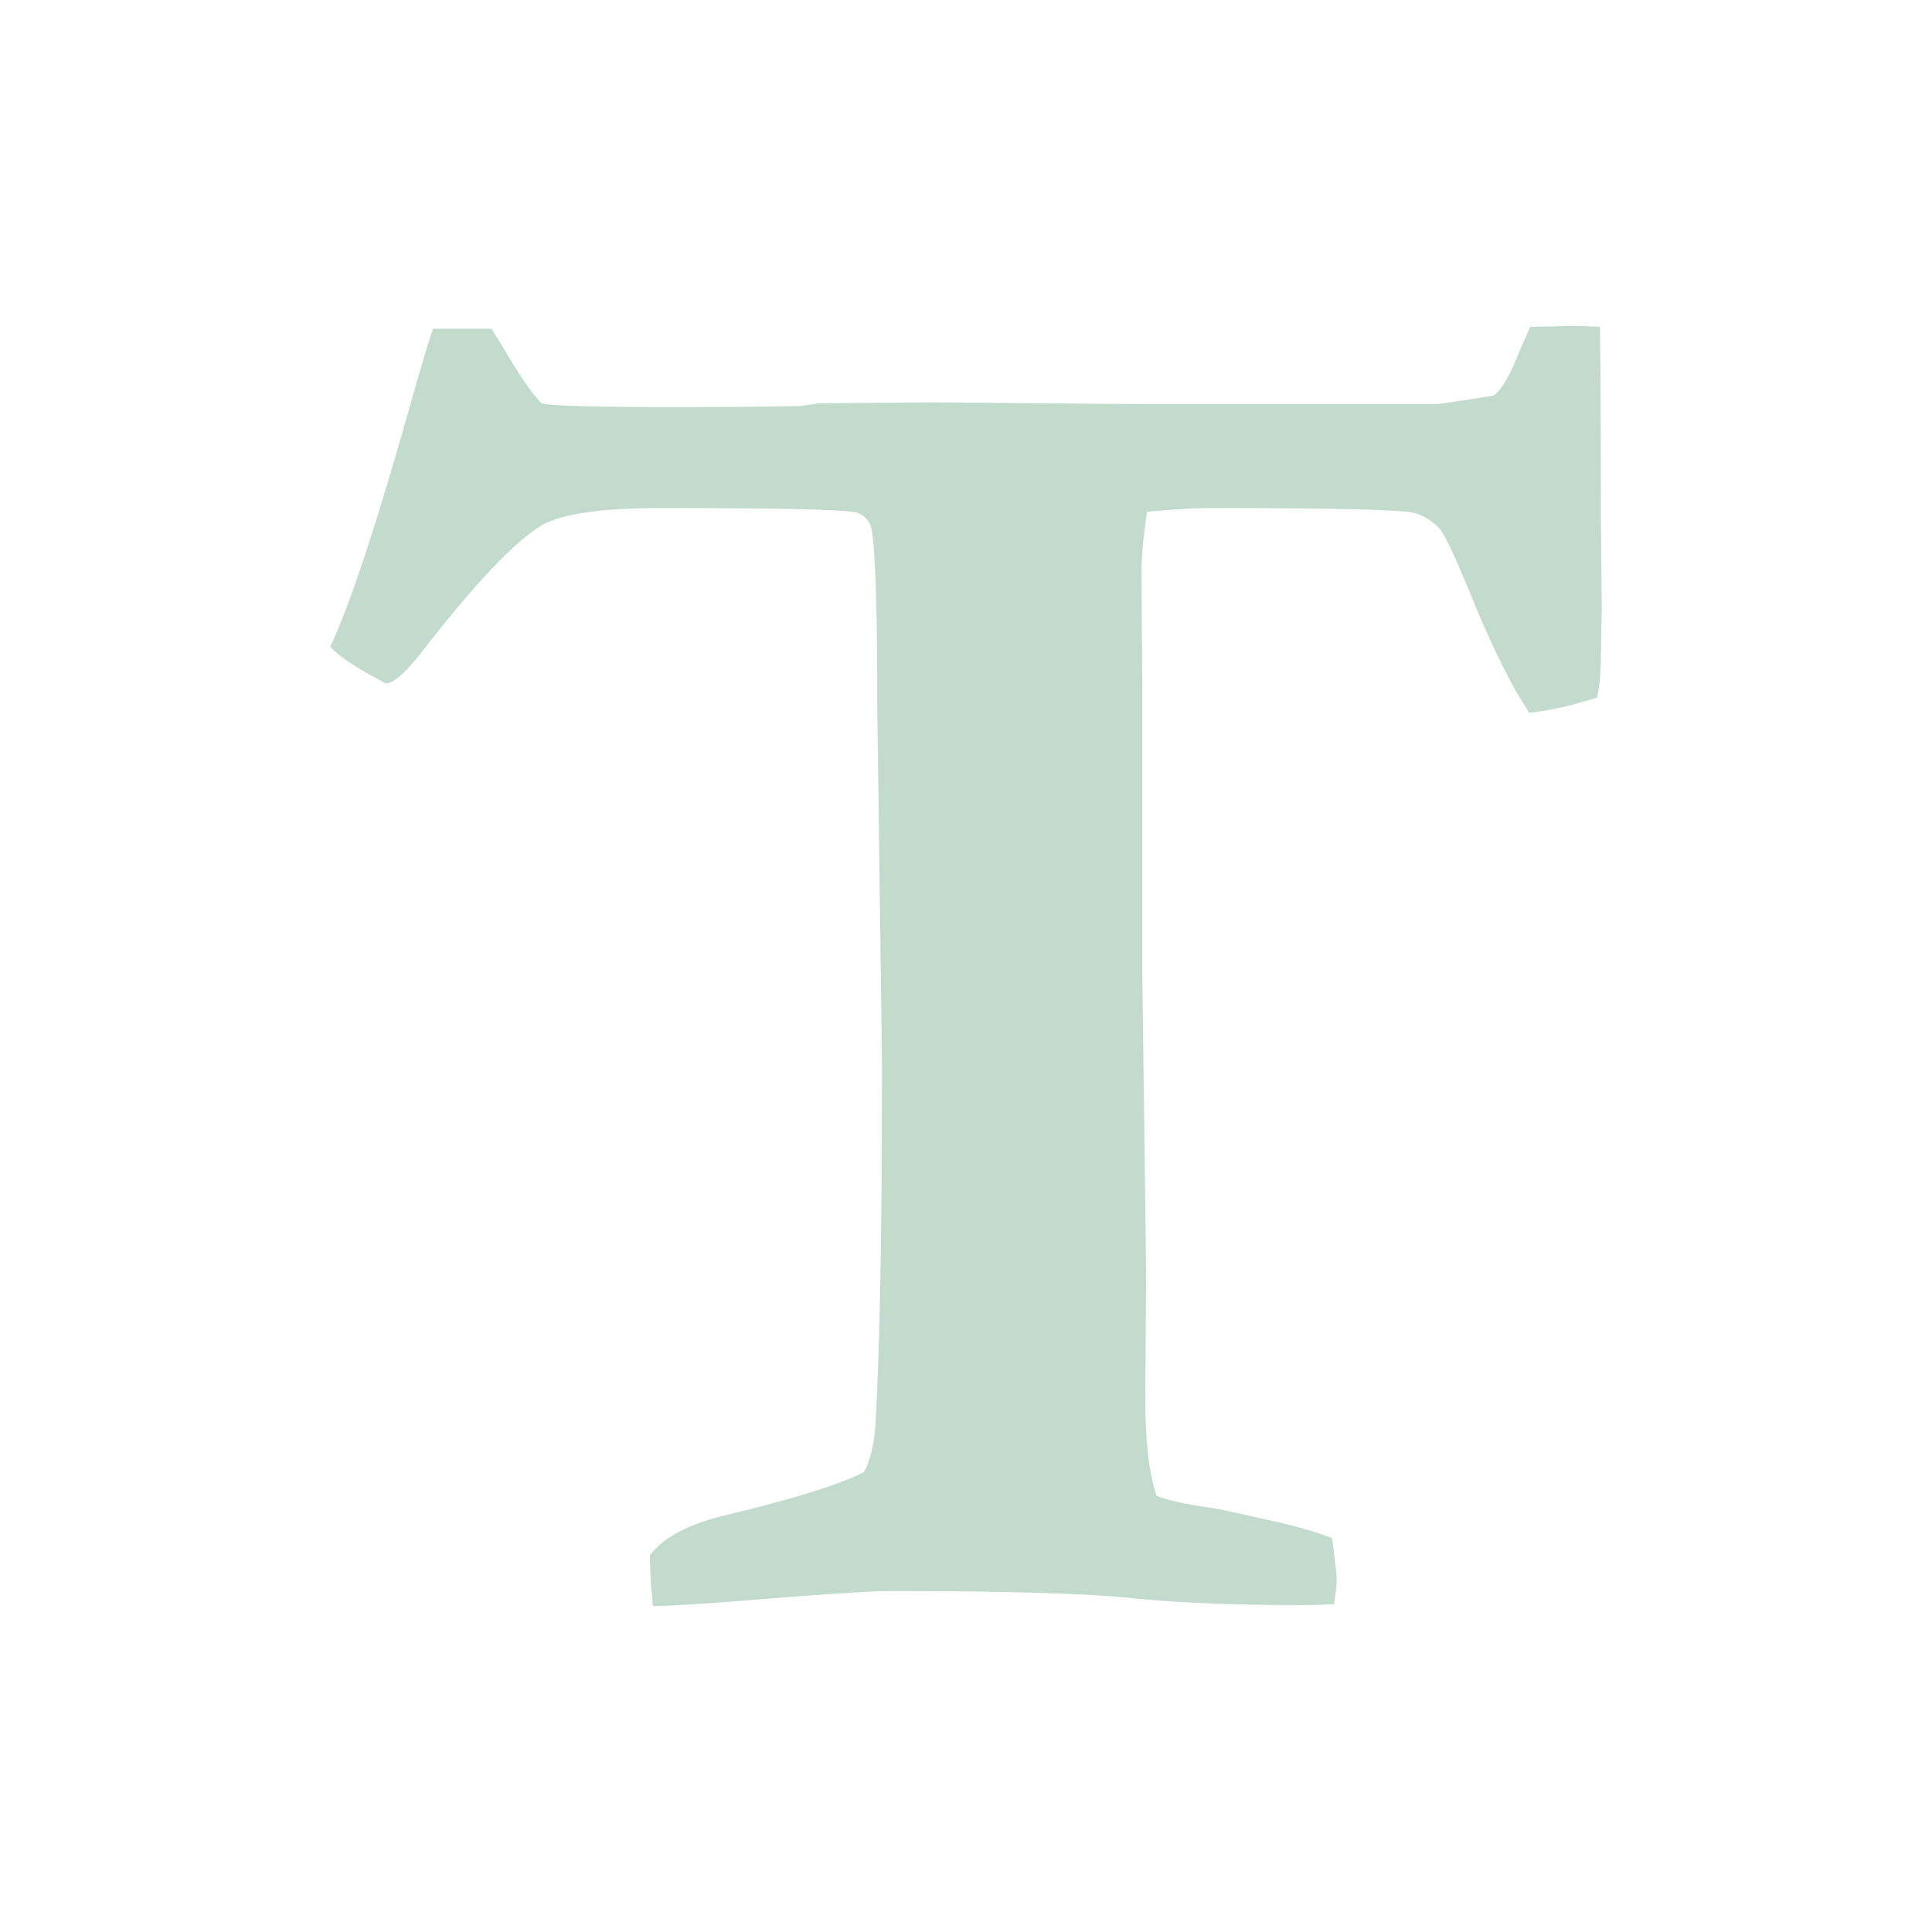<svg width="24" height="24" viewBox="0 0 24 24" fill="none" xmlns="http://www.w3.org/2000/svg">
<path d="M5.379 4.084H6.105C6.16 4.17 6.199 4.232 6.223 4.271C6.441 4.646 6.609 4.893 6.727 5.01C6.828 5.041 7.363 5.057 8.332 5.057C8.934 5.057 9.469 5.053 9.938 5.045L10.172 5.01L11.59 4.998L14.238 5.021H17.859L18.551 4.916C18.652 4.846 18.762 4.658 18.879 4.354C18.91 4.283 18.953 4.186 19.008 4.061L19.523 4.049C19.602 4.049 19.719 4.053 19.875 4.061C19.883 4.6 19.887 5.412 19.887 6.498L19.898 7.541L19.887 8.139C19.887 8.342 19.871 8.518 19.84 8.666C19.52 8.768 19.238 8.83 18.996 8.854C18.793 8.549 18.57 8.107 18.328 7.529C18.094 6.951 17.945 6.631 17.883 6.568C17.789 6.467 17.68 6.4 17.555 6.369C17.367 6.33 16.539 6.311 15.07 6.311C14.852 6.311 14.578 6.326 14.25 6.357C14.203 6.662 14.18 6.912 14.18 7.107L14.191 8.678V12.123L14.238 15.838L14.227 17.361C14.227 17.9 14.273 18.307 14.367 18.58C14.492 18.635 14.723 18.686 15.059 18.732C15.121 18.74 15.41 18.803 15.926 18.92C16.16 18.975 16.367 19.037 16.547 19.107C16.586 19.389 16.605 19.561 16.605 19.623C16.605 19.693 16.594 19.795 16.57 19.928C16.398 19.936 16.258 19.939 16.148 19.939C15.344 19.939 14.66 19.912 14.098 19.857C13.535 19.795 12.516 19.764 11.039 19.764C10.805 19.764 10.117 19.811 8.977 19.904C8.531 19.936 8.242 19.951 8.109 19.951C8.102 19.834 8.094 19.744 8.086 19.682L8.074 19.412V19.318C8.246 19.092 8.57 18.924 9.047 18.814C9.859 18.619 10.422 18.443 10.734 18.287C10.812 18.139 10.859 17.943 10.875 17.701C10.93 16.764 10.957 15.271 10.957 13.225L10.898 8.795C10.898 7.576 10.875 6.838 10.828 6.58C10.812 6.51 10.785 6.459 10.746 6.428C10.707 6.389 10.652 6.365 10.582 6.357C10.34 6.326 9.551 6.311 8.215 6.311C7.48 6.311 6.988 6.381 6.738 6.521C6.402 6.717 5.898 7.248 5.227 8.115C5.031 8.365 4.887 8.49 4.793 8.49C4.434 8.303 4.203 8.15 4.102 8.033C4.344 7.525 4.68 6.51 5.109 4.986C5.234 4.541 5.324 4.24 5.379 4.084Z" fill="#C3DBCD"/>
</svg>
